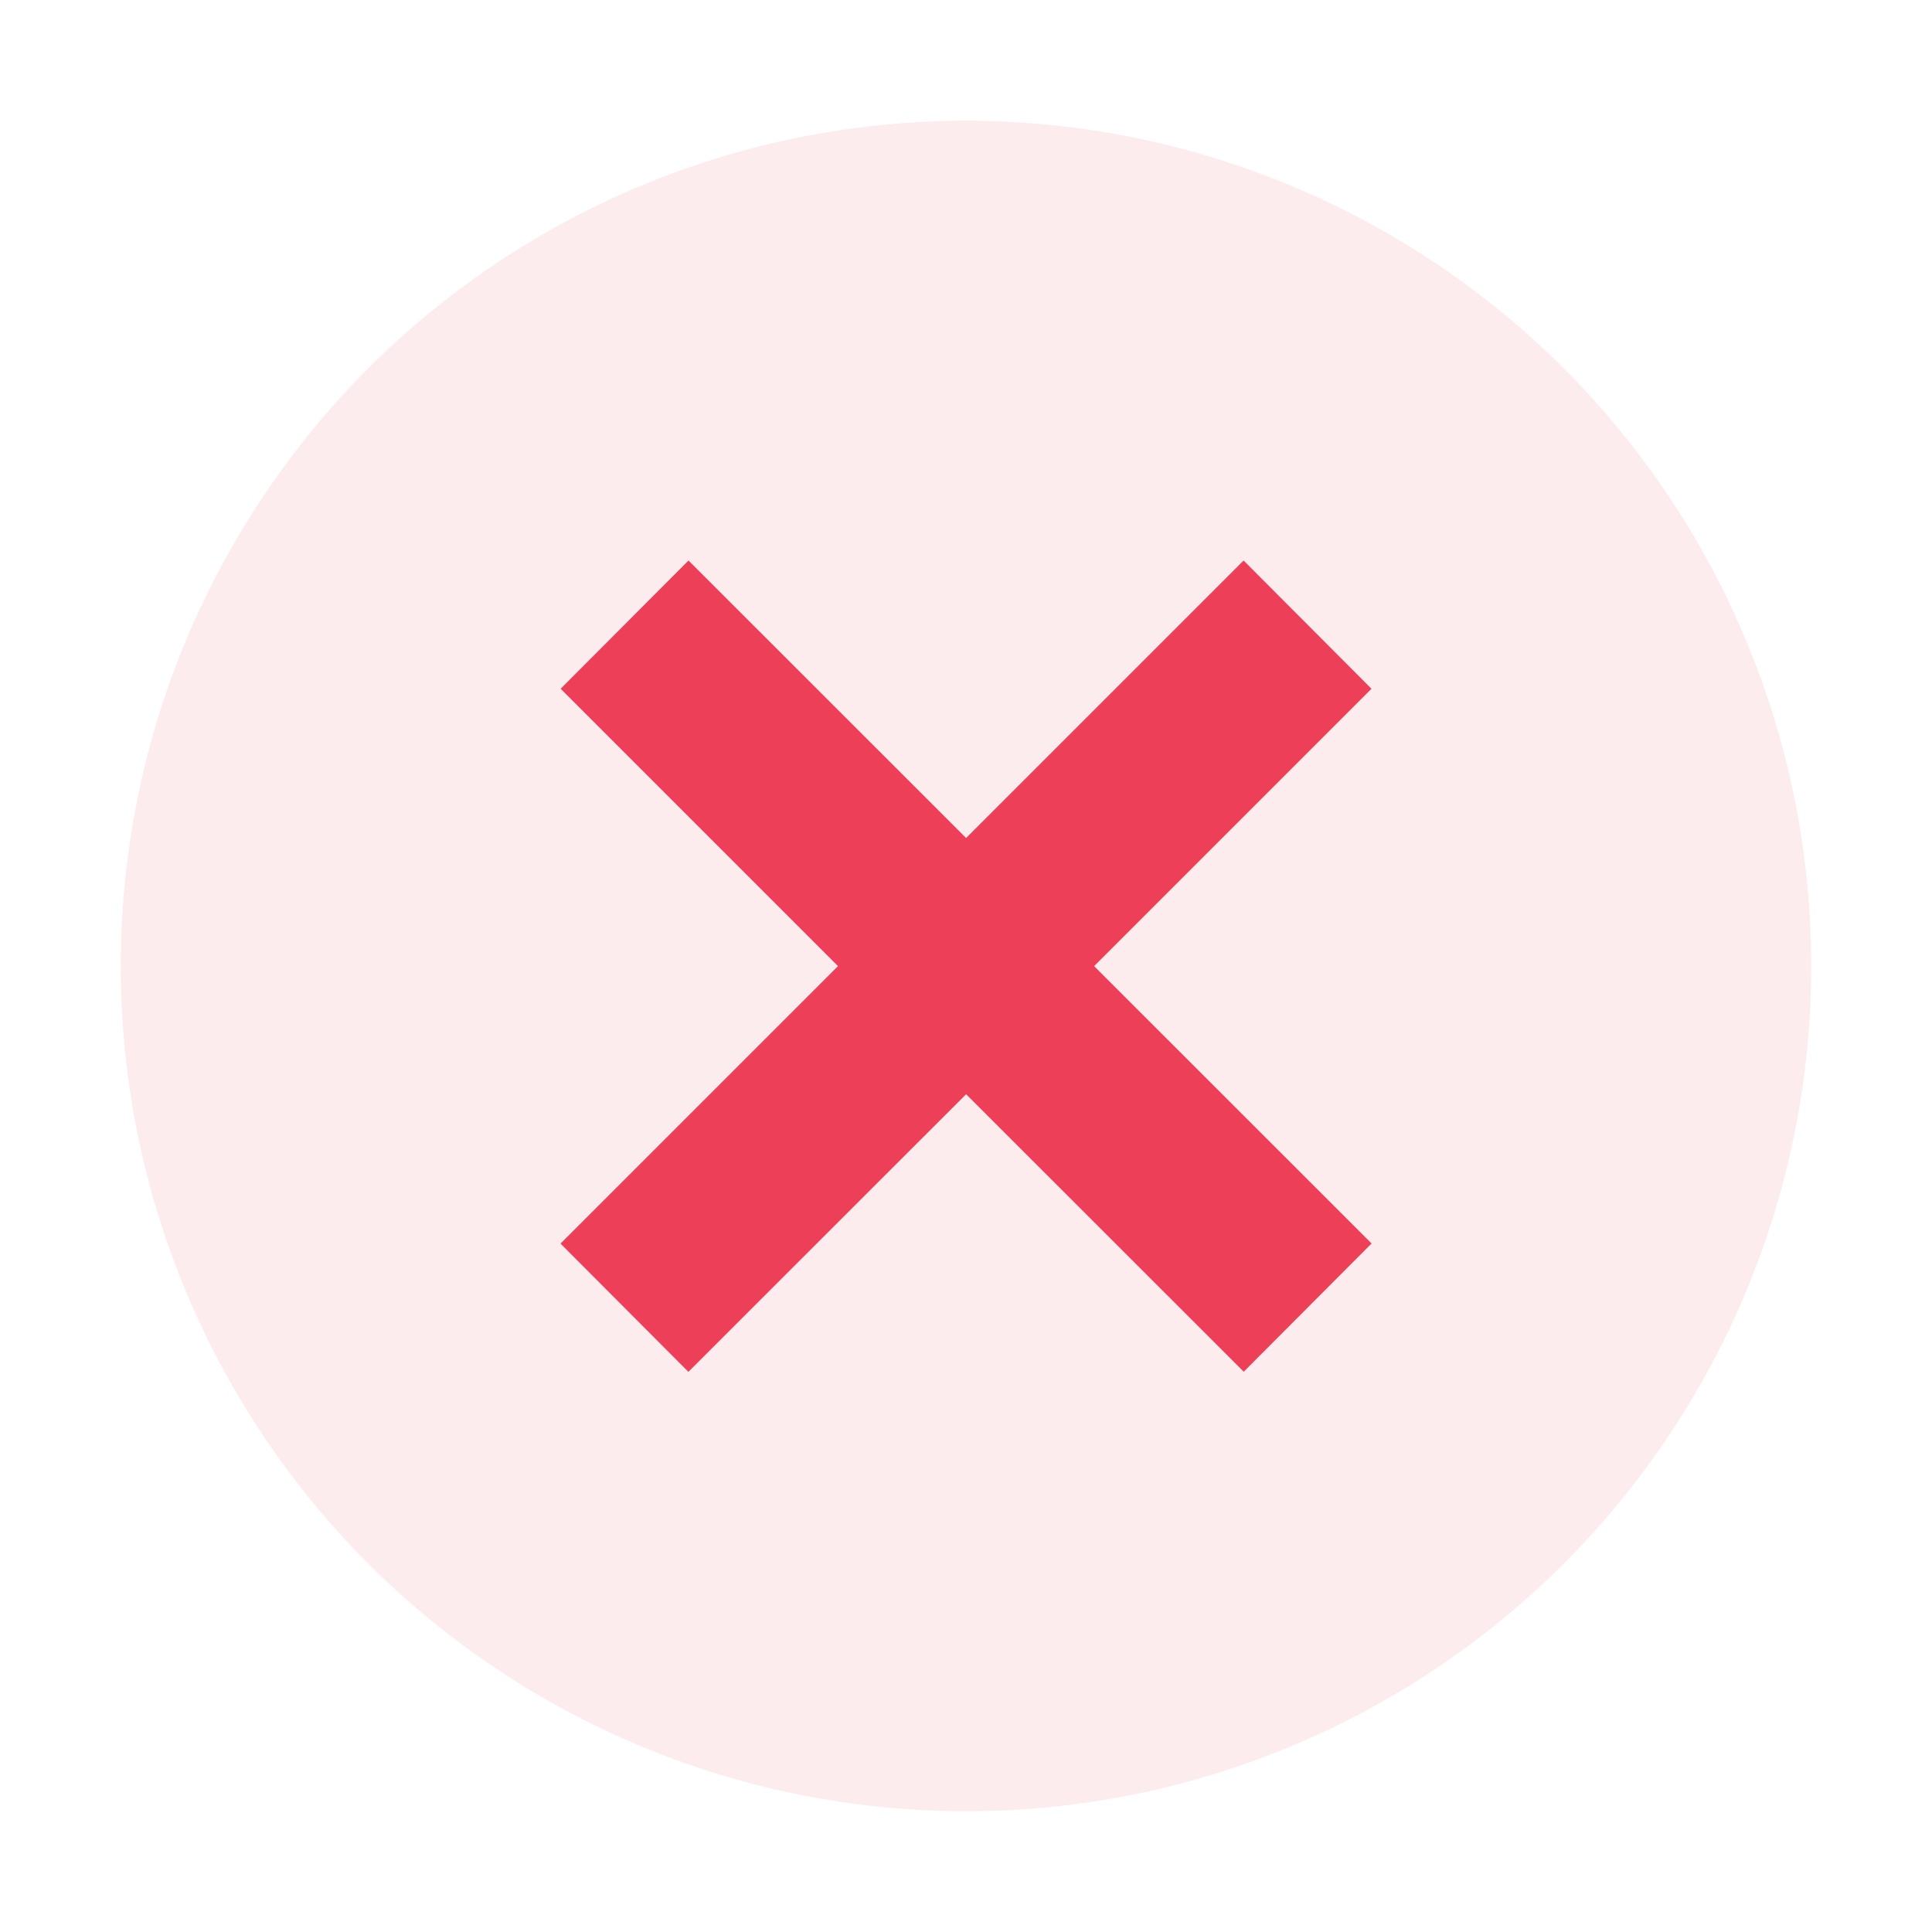 <svg width="16" height="16" viewBox="0 0 16 16" fill="none" xmlns="http://www.w3.org/2000/svg">
<circle opacity="0.1" cx="8" cy="8" r="7" fill="#EE3F58"/>
<path fill-rule="evenodd" clip-rule="evenodd" d="M8.001 9.062L5.701 11.361L4.642 10.299L6.94 8.001L4.643 5.704L5.702 4.642L8.001 6.94L10.299 4.642L11.358 5.704L9.061 8.001L11.359 10.298L10.3 11.36L8.001 9.062Z" fill="#EE3F58"/>
</svg>
